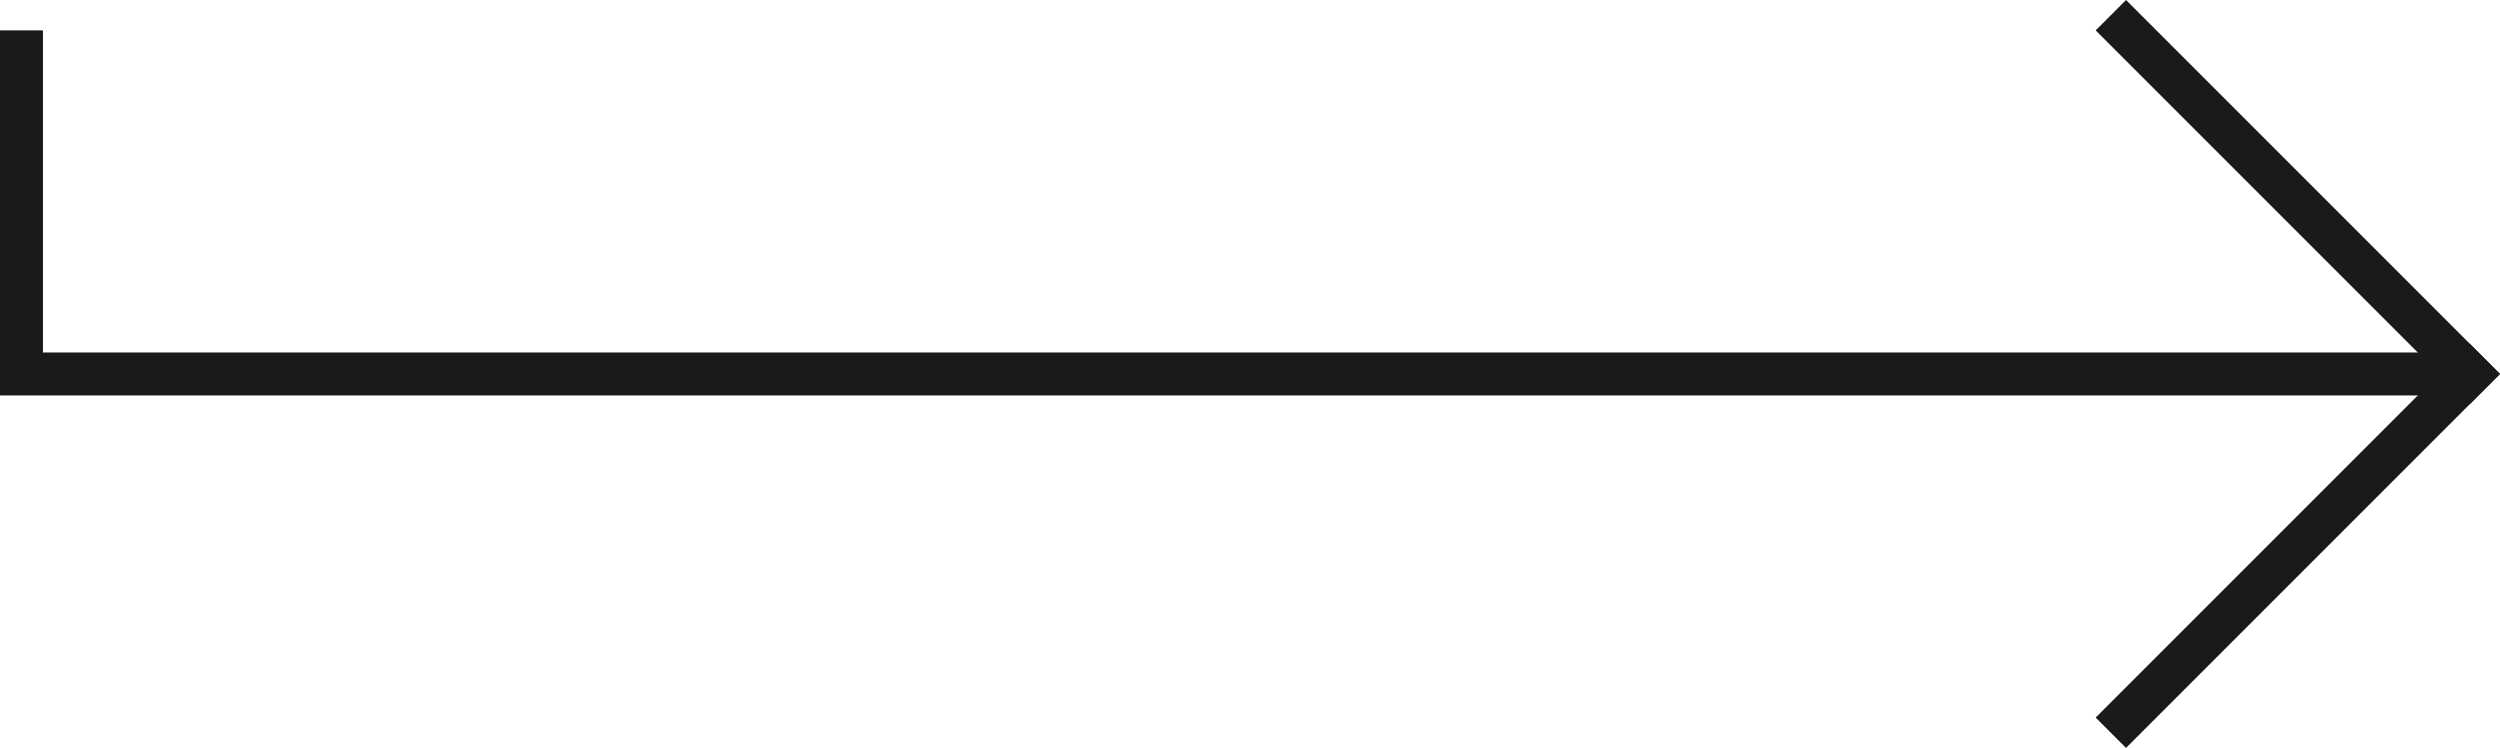 <svg xmlns="http://www.w3.org/2000/svg" width="58.207" height="17.414" viewBox="0 0 58.207 17.414"><defs><style>.a{isolation:isolate;}.b,.c{fill:none;stroke:#1a1a1a;}.c{stroke-linecap:square;}</style></defs><g class="a" transform="translate(-21.5 -41.793)"><line class="b" x1="57" transform="translate(21.5 50.5)"/><path class="b" d="M0,8V0" transform="translate(22 42.5)"/><line class="c" x1="8" y1="8" transform="translate(71 42.5)"/><path class="c" d="M8,0,0,8" transform="translate(71 50.5)"/></g></svg>